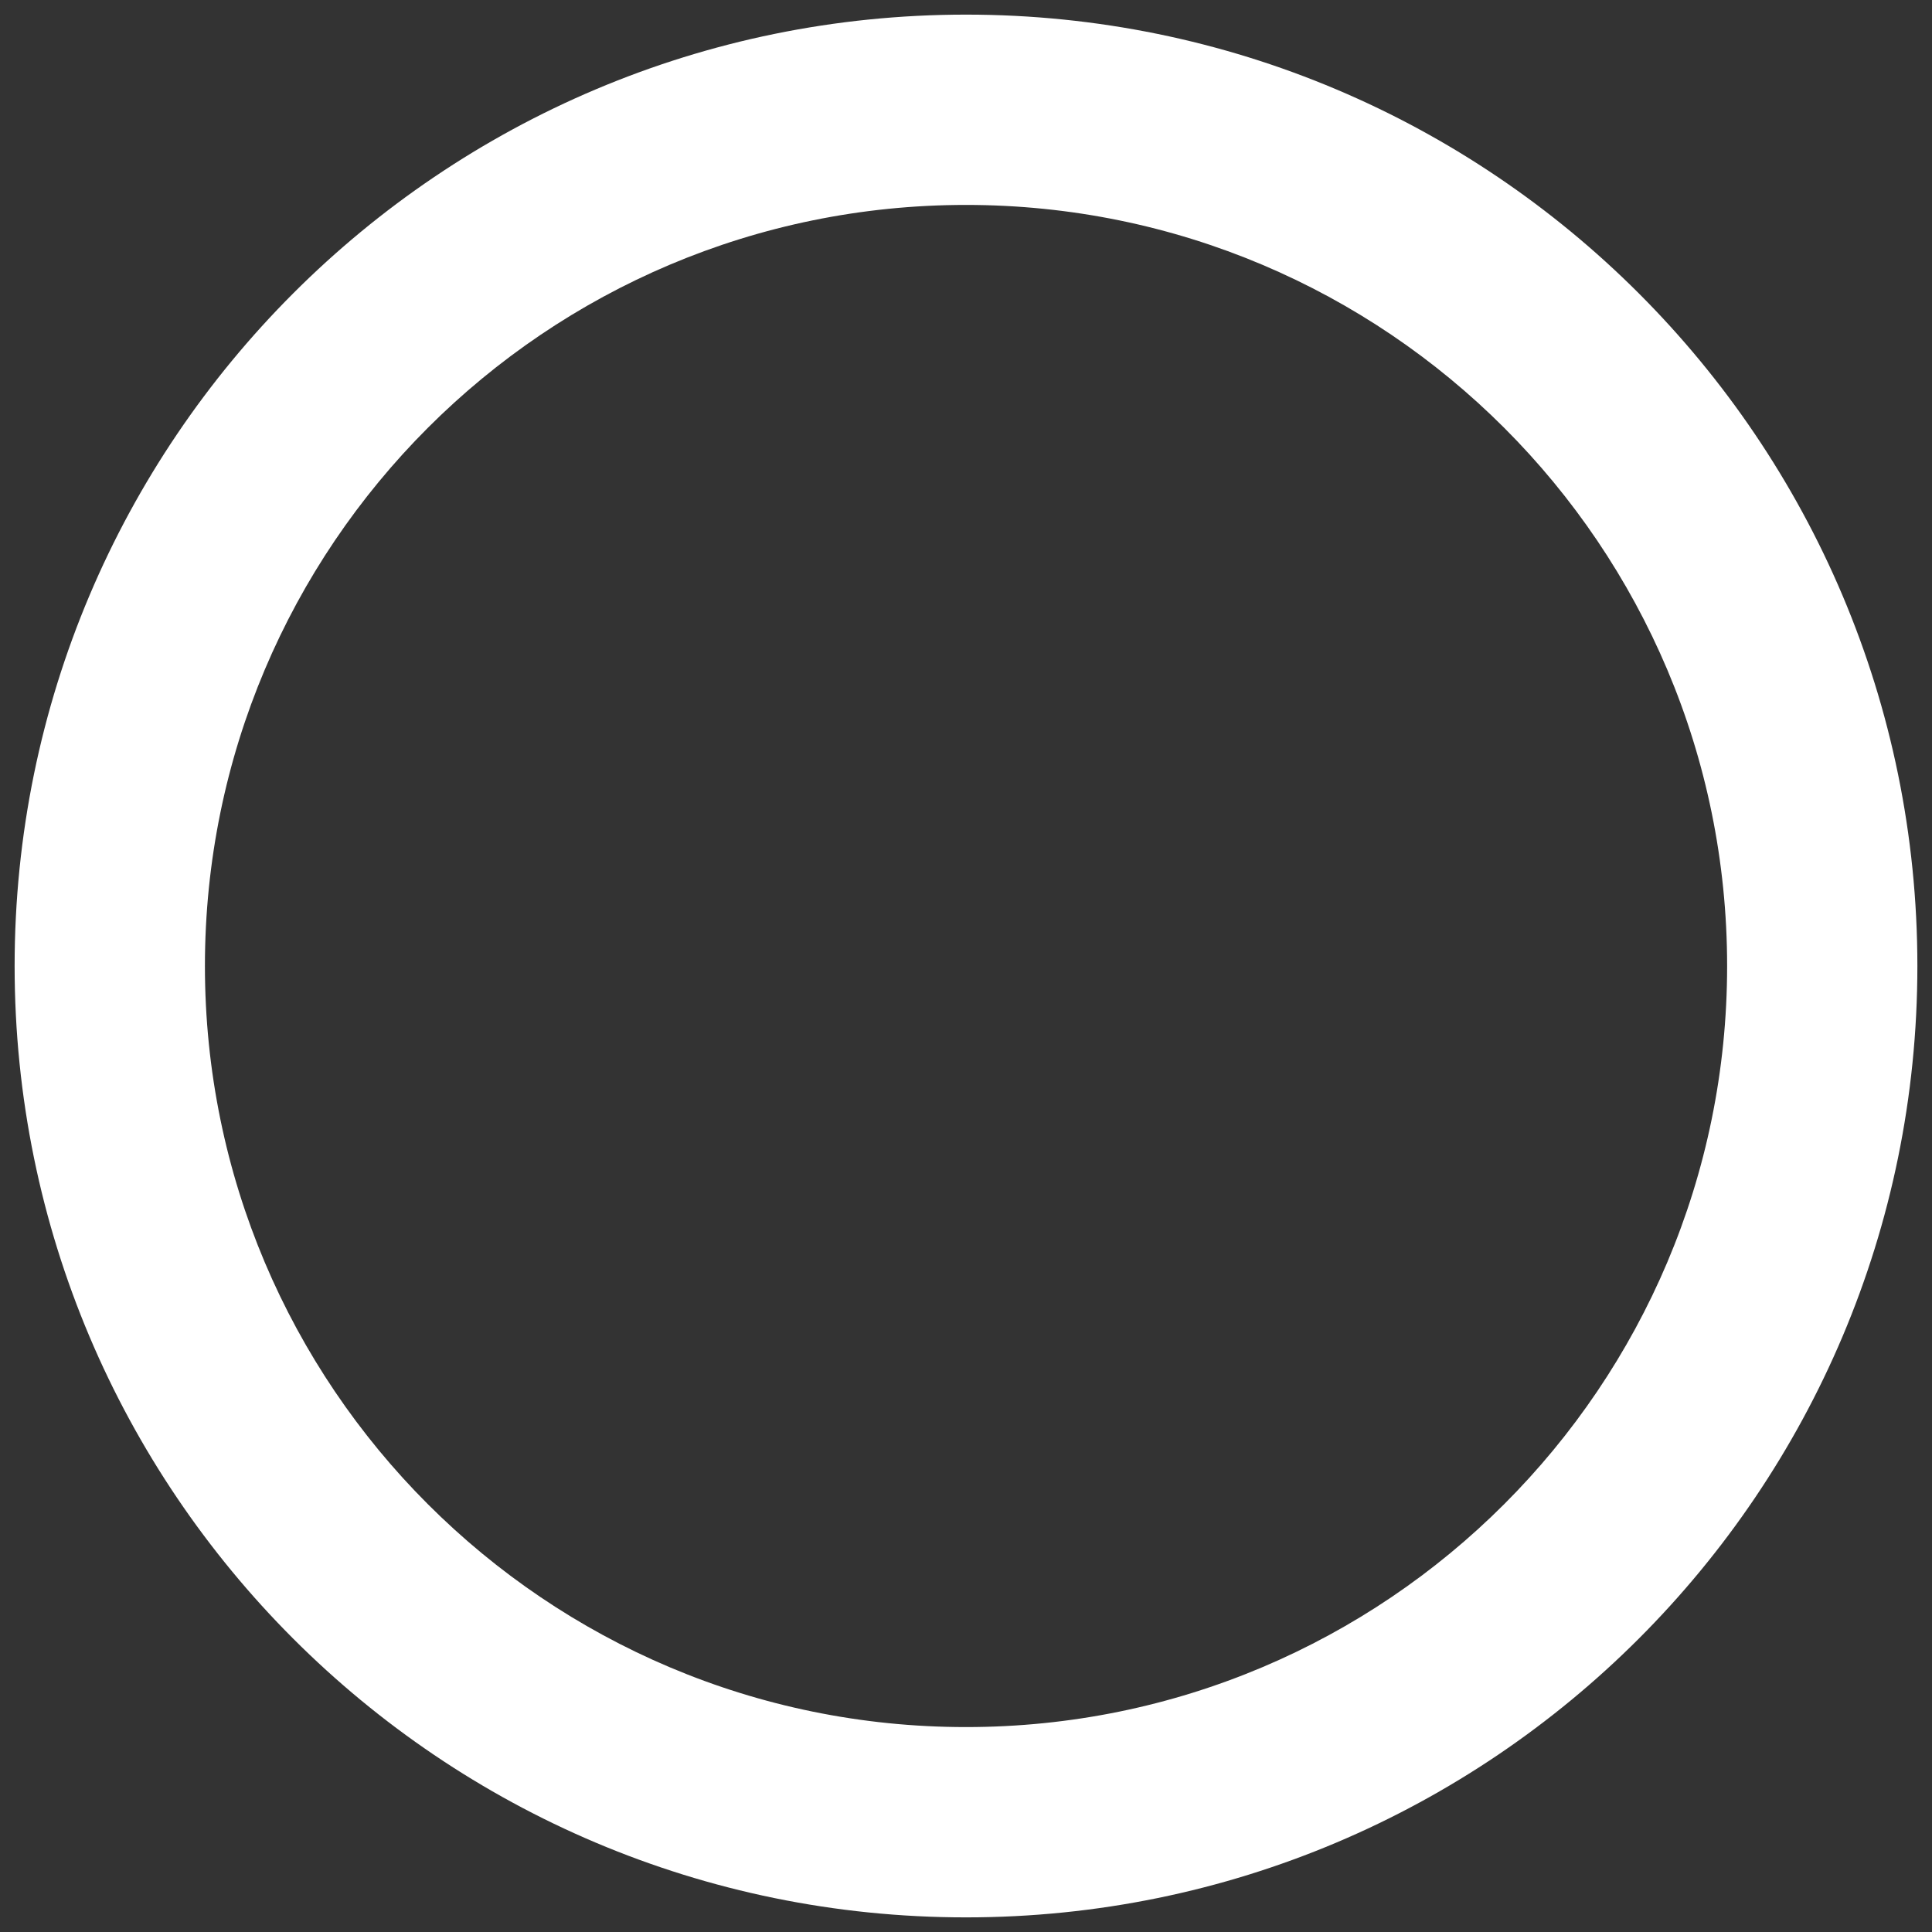 <svg width="44" height="44" fill="none" xmlns="http://www.w3.org/2000/svg"><rect width="100%" height="100%" fill="#333333" stroke="none"/><path fill-rule="evenodd" clip-rule="evenodd" d="M22 4.667c-9.573 0-17.333 7.76-17.333 17.333 0 9.573 7.76 17.333 17.333 17.333 9.573 0 17.334-7.76 17.334-17.333 0-9.573-7.76-17.333-17.334-17.333ZM.333 22C.333 10.034 10.034.333 22 .333c11.966 0 21.667 9.7 21.667 21.667 0 11.966-9.7 21.667-21.667 21.667C10.034 43.667.333 33.967.333 22Z" fill="#fff"/></svg>